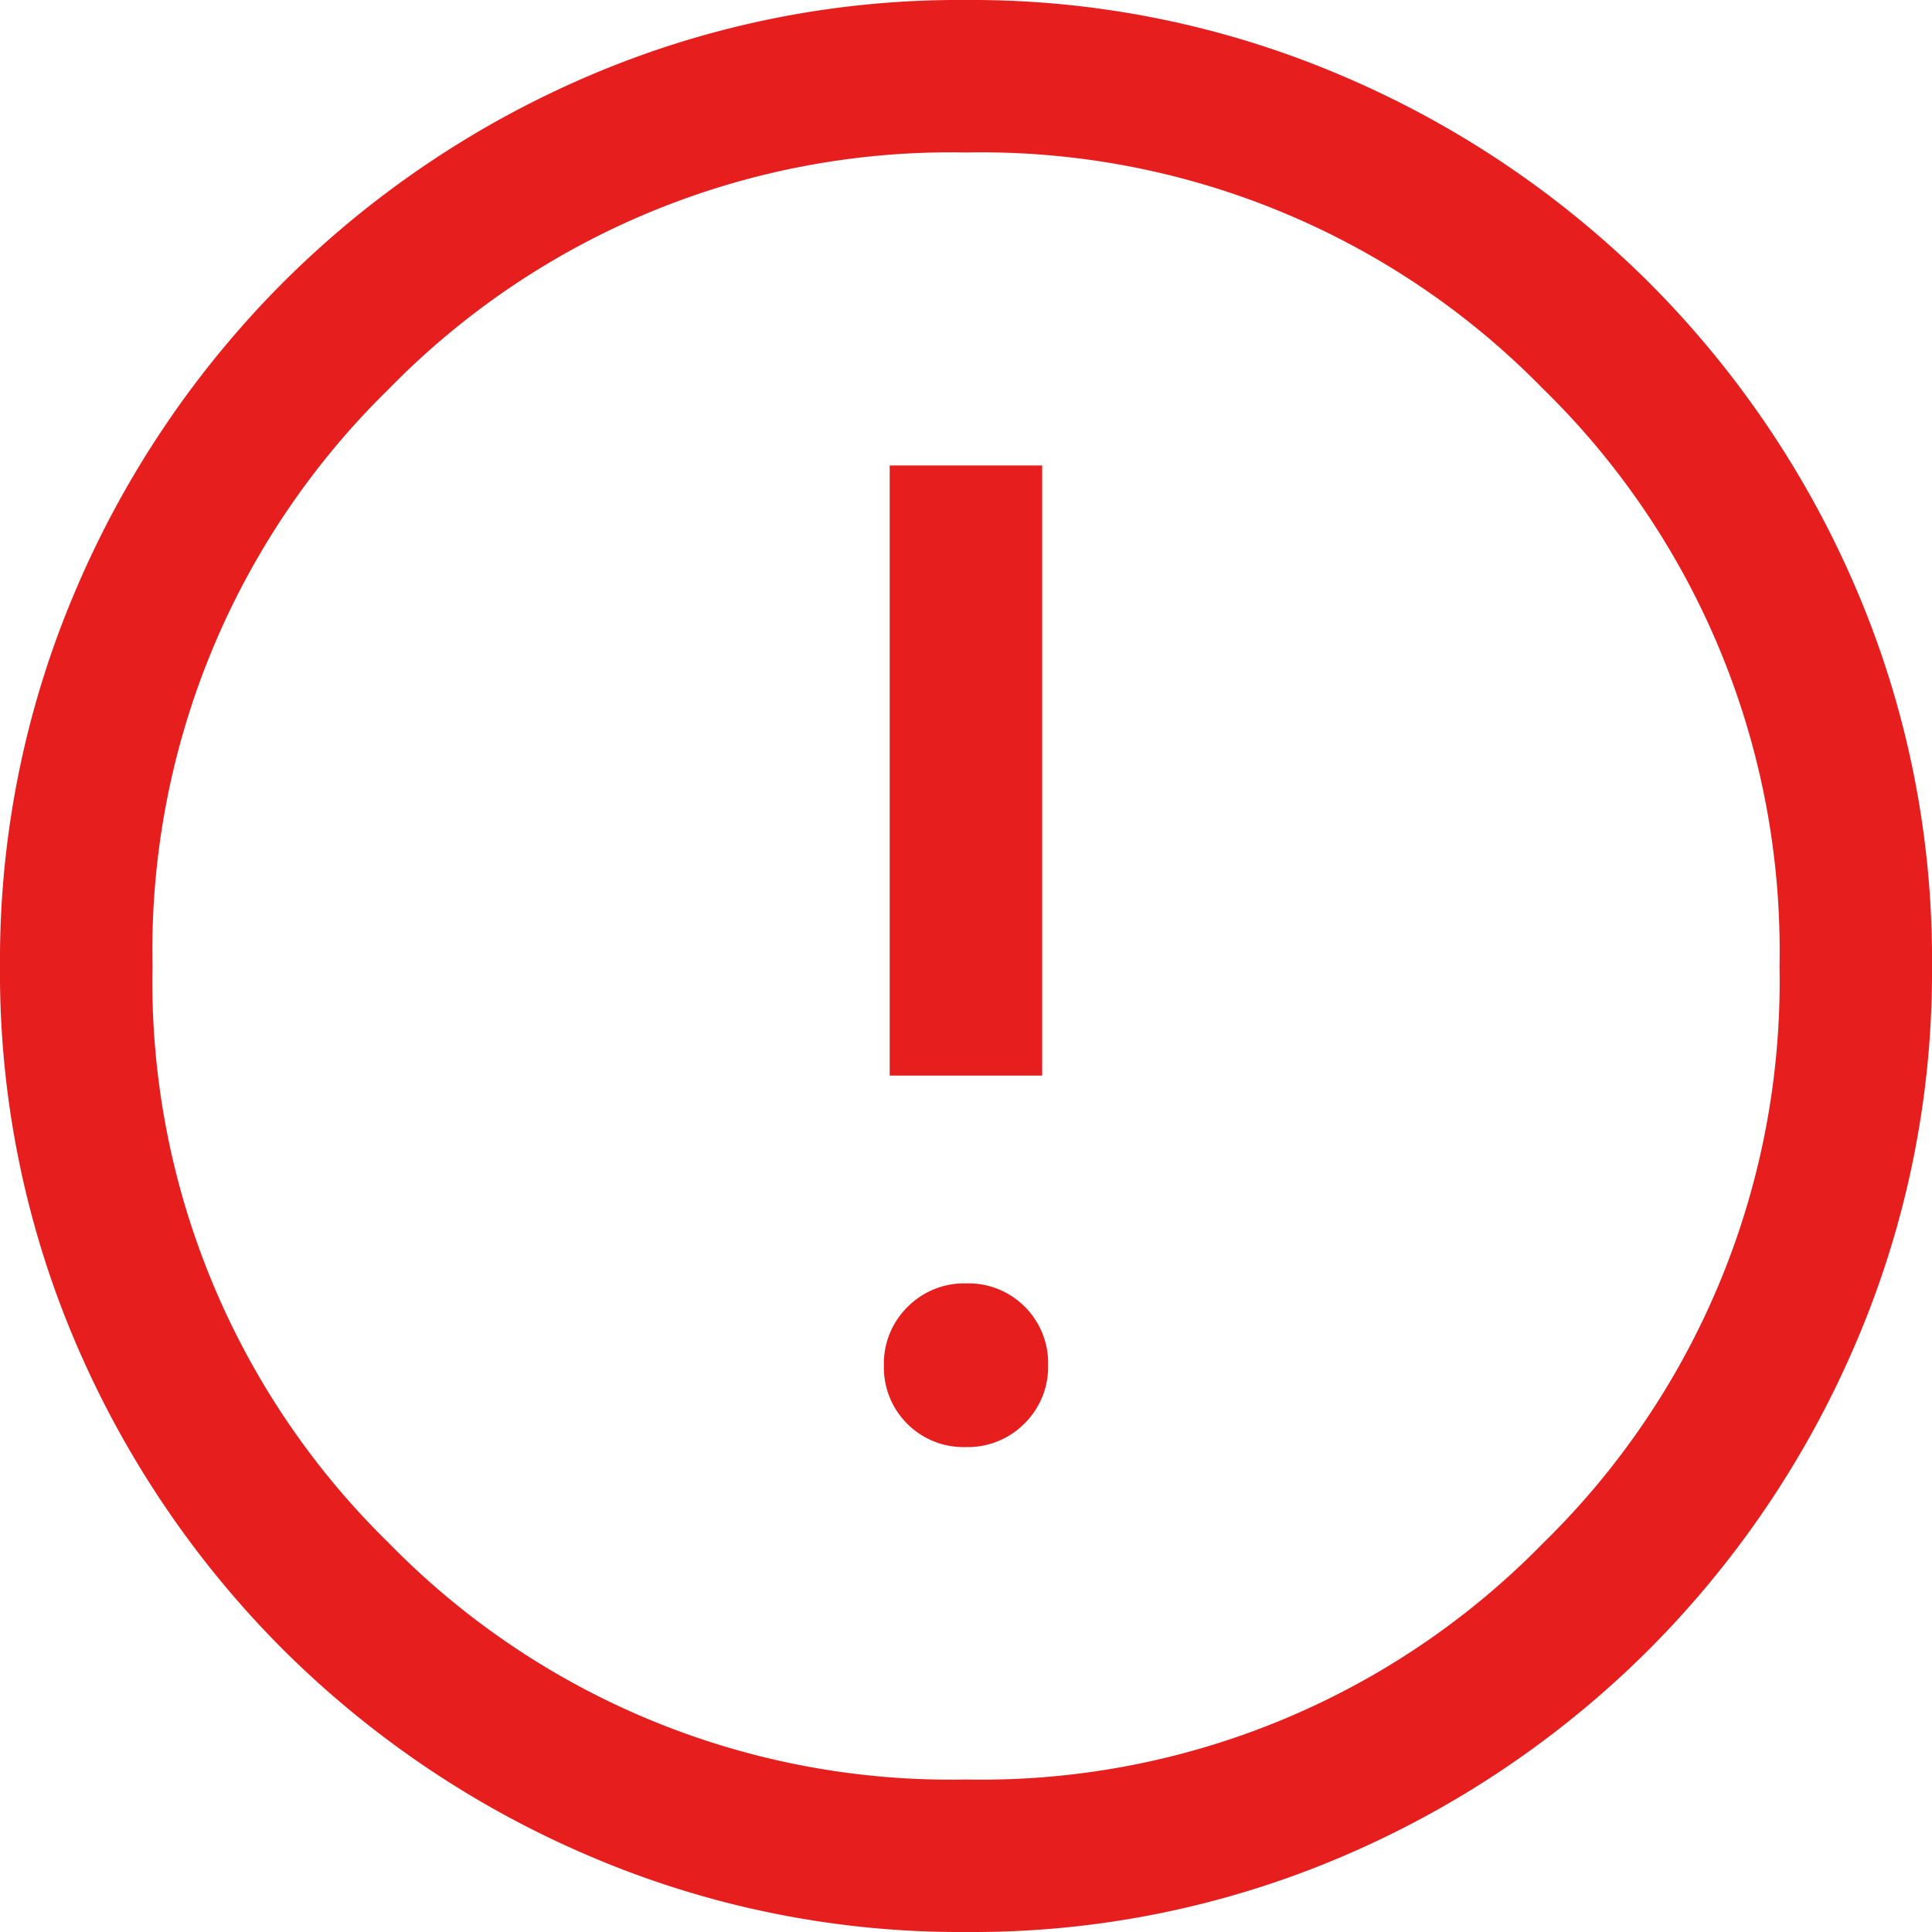 <svg xmlns="http://www.w3.org/2000/svg" width="14" height="14" viewBox="0 0 14 14">
  <path id="error_24dp_FILL0_wght300_GRAD0_opsz24" d="M107-849.514a.576.576,0,0,0,.424-.171.576.576,0,0,0,.171-.424.576.576,0,0,0-.171-.424A.576.576,0,0,0,107-850.7a.576.576,0,0,0-.424.171.576.576,0,0,0-.171.424.576.576,0,0,0,.171.424A.576.576,0,0,0,107-849.514Zm-.553-2.692h1.105v-4.421h-1.105ZM107-846a6.82,6.82,0,0,1-2.73-.551,7.07,7.07,0,0,1-2.223-1.5,7.07,7.07,0,0,1-1.5-2.222A6.813,6.813,0,0,1,100-853a6.819,6.819,0,0,1,.551-2.73,7.07,7.07,0,0,1,1.5-2.223,7.067,7.067,0,0,1,2.222-1.5A6.813,6.813,0,0,1,107-860a6.82,6.82,0,0,1,2.73.551,7.07,7.07,0,0,1,2.223,1.5,7.07,7.07,0,0,1,1.5,2.222A6.813,6.813,0,0,1,114-853a6.82,6.82,0,0,1-.551,2.73,7.072,7.072,0,0,1-1.5,2.223,7.069,7.069,0,0,1-2.222,1.5A6.813,6.813,0,0,1,107-846Zm0-1.105a5.689,5.689,0,0,0,4.182-1.713A5.689,5.689,0,0,0,112.895-853a5.689,5.689,0,0,0-1.713-4.182A5.689,5.689,0,0,0,107-858.895a5.689,5.689,0,0,0-4.182,1.713A5.689,5.689,0,0,0,101.105-853a5.689,5.689,0,0,0,1.713,4.182A5.689,5.689,0,0,0,107-847.105ZM107-853Z" transform="translate(-100 860)" fill="#e61e1e"/>
</svg>
